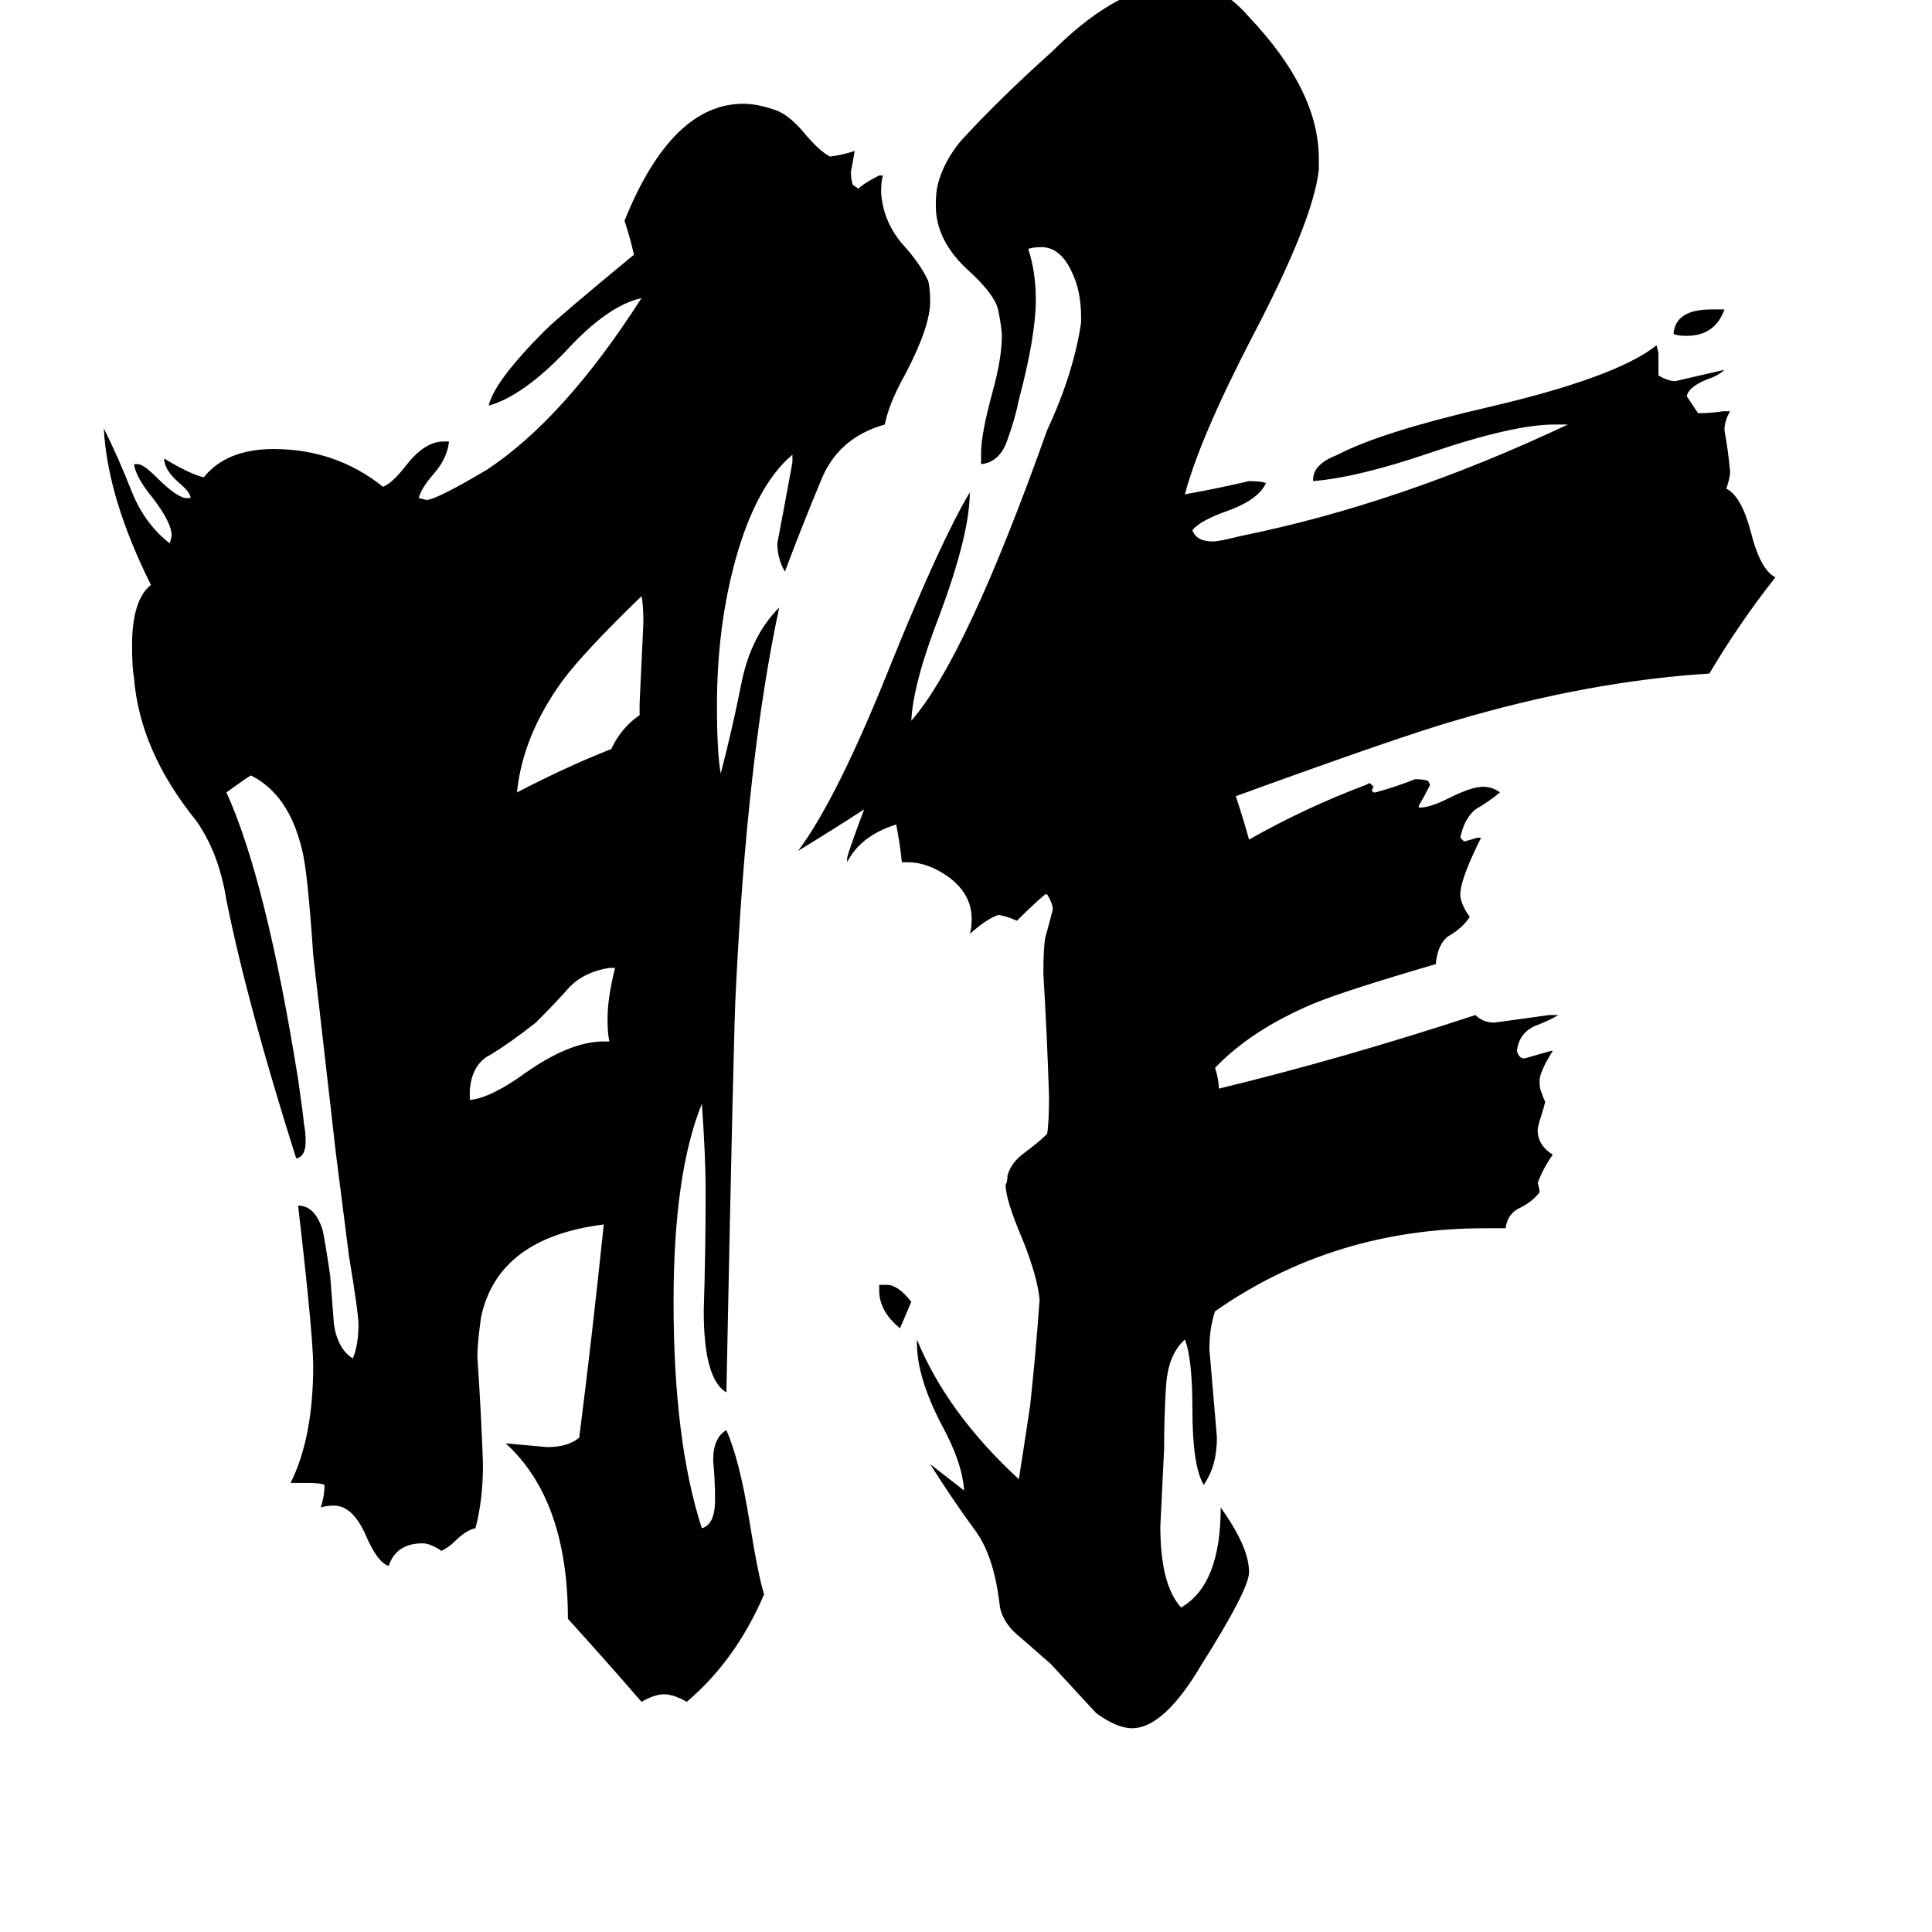 <svg xmlns="http://www.w3.org/2000/svg" viewBox="0 -800 1024 1024">
	<path fill="#000000" d="M483 -110L477 -96Q466 -105 466 -116V-119H470Q476 -119 483 -110ZM907 -636H914Q909 -622 894 -622Q889 -622 887 -623Q888 -636 907 -636ZM320 -248H323Q322 -252 322 -260Q322 -271 326 -287H323Q310 -285 302 -277Q295 -269 284 -258Q270 -247 260 -241Q250 -236 249 -222V-217Q260 -218 278 -231Q302 -248 320 -248ZM339 -421V-427Q340 -448 341 -470Q341 -480 340 -484Q309 -454 298 -439Q277 -410 274 -380Q301 -394 324 -403Q329 -414 339 -421ZM163 -14H154Q166 -38 166 -76Q166 -92 158 -161Q167 -161 171 -148Q172 -144 175 -124Q176 -111 177 -98Q179 -85 187 -80Q190 -87 190 -98Q190 -104 185 -134L178 -189Q172 -241 166 -294Q163 -339 160 -350Q153 -379 133 -389Q131 -388 120 -380Q141 -334 158 -228Q161 -207 161 -205Q162 -200 162 -195Q162 -187 157 -186Q131 -268 120 -323Q116 -348 104 -365Q74 -402 71 -441Q70 -446 70 -458Q70 -482 80 -490Q57 -536 55 -573Q63 -557 70 -539Q77 -522 90 -512L91 -516Q91 -523 81 -536Q72 -547 71 -554H73Q76 -554 83 -547Q94 -536 99 -536H101Q101 -539 95 -544Q87 -551 87 -557Q100 -549 108 -547Q120 -562 145 -562Q178 -562 203 -542Q208 -544 215 -553Q225 -566 235 -566H238Q237 -557 230 -549Q223 -541 222 -536L226 -535Q231 -535 258 -551Q299 -578 340 -642Q322 -638 300 -614Q277 -590 259 -585Q262 -598 289 -625Q296 -632 336 -665Q334 -674 331 -683Q356 -745 394 -745Q401 -745 410 -742Q417 -740 425 -731Q434 -720 440 -717Q447 -718 453 -720Q452 -714 451 -709Q451 -705 452 -702L455 -700Q458 -703 466 -707H468Q467 -704 467 -698Q468 -683 478 -671Q488 -660 492 -651Q493 -647 493 -640Q493 -627 480 -602Q471 -586 469 -575Q444 -568 435 -545Q425 -521 416 -497Q412 -504 412 -512Q416 -533 420 -555V-559Q401 -543 390 -504Q380 -468 380 -426Q380 -401 382 -390Q388 -413 393 -438Q398 -463 413 -478Q396 -399 390 -275Q389 -261 385 -62Q373 -69 373 -105Q374 -137 374 -169Q374 -187 372 -215Q357 -178 357 -110Q357 -36 372 10Q379 8 379 -5Q379 -15 378 -26Q378 -38 385 -42Q392 -26 397 5Q402 36 405 45Q390 80 364 102Q357 98 352 98Q347 98 340 102Q321 80 301 58Q301 -5 268 -35Q279 -34 290 -33Q301 -33 307 -38Q314 -93 320 -151Q264 -144 255 -102Q253 -88 253 -81Q255 -52 256 -24Q256 -5 252 10Q247 11 241 17Q238 20 234 22Q228 18 224 18Q210 18 206 30Q200 28 194 14Q187 -2 177 -2Q173 -2 170 -1Q172 -7 172 -13Q170 -14 163 -14ZM662 33V34Q661 44 637 82Q617 116 600 116Q592 116 581 108Q569 95 557 82Q549 75 541 68Q532 61 530 52Q527 24 516 10Q505 -5 493 -24Q502 -17 511 -10Q510 -25 499 -45Q486 -70 486 -88V-90Q502 -51 540 -16Q543 -35 546 -55Q549 -83 551 -111Q550 -123 542 -143Q533 -164 533 -172Q534 -174 534 -177Q536 -184 543 -189Q551 -195 555 -199Q556 -205 556 -219Q555 -251 553 -284Q553 -297 554 -303Q556 -310 558 -318Q558 -321 555 -326H554Q548 -321 539 -312Q532 -315 529 -315Q523 -313 514 -305Q515 -308 515 -313Q515 -326 503 -335Q492 -343 481 -343H478Q477 -353 475 -363Q456 -357 449 -343V-345Q449 -347 458 -371Q441 -360 423 -349Q444 -377 473 -450Q499 -514 514 -539Q514 -517 498 -474Q484 -438 483 -418Q512 -451 555 -572Q569 -602 573 -629V-632Q573 -646 568 -656Q562 -669 552 -669Q547 -669 545 -668Q549 -656 549 -641Q549 -622 540 -588Q538 -578 534 -567Q530 -555 520 -554V-560Q520 -570 526 -592Q531 -610 531 -622Q531 -626 529 -636Q527 -644 514 -656Q496 -672 496 -691Q496 -698 497 -702Q500 -714 509 -725Q529 -747 558 -773Q589 -804 617 -808L619 -806Q624 -804 629 -803Q634 -806 638 -806Q649 -806 662 -791Q699 -752 699 -716V-710Q696 -683 664 -622Q636 -568 628 -538Q645 -541 662 -545Q668 -545 671 -544Q667 -535 650 -529Q636 -524 632 -519Q634 -513 643 -513Q646 -513 658 -516Q742 -533 831 -575H824Q802 -575 758 -560Q720 -547 696 -545V-546Q696 -554 709 -559Q732 -571 788 -584Q857 -600 878 -617L879 -613V-601Q884 -598 888 -598Q901 -601 914 -604Q911 -601 905 -599Q895 -595 894 -590L900 -581Q907 -581 913 -582H917Q914 -577 914 -572Q916 -561 917 -550Q917 -547 915 -541Q923 -537 928 -518Q933 -498 941 -494Q922 -470 906 -443Q842 -439 771 -418Q743 -410 655 -378Q659 -366 662 -355Q692 -372 724 -384L726 -385L728 -383L727 -381L728 -380H729Q740 -383 750 -387Q755 -387 757 -386L758 -384Q755 -378 752 -373V-372H753Q758 -372 768 -377Q780 -383 786 -383Q791 -383 795 -380Q789 -375 782 -371Q776 -366 774 -356L776 -354Q780 -355 783 -356H785Q774 -334 774 -326Q774 -321 779 -314Q775 -308 768 -304Q762 -300 761 -289Q713 -275 696 -268Q663 -254 644 -234Q646 -228 646 -223Q712 -239 782 -262Q786 -258 792 -258Q807 -260 821 -262H826Q821 -259 813 -256Q805 -252 804 -243Q805 -239 808 -239Q815 -241 822 -243H823Q816 -232 816 -227Q816 -223 817 -221Q818 -218 819 -216Q818 -212 817 -209Q815 -203 815 -201Q815 -193 823 -188Q818 -181 815 -173Q816 -170 816 -168Q812 -163 806 -160Q799 -157 798 -149H787Q707 -149 644 -105Q641 -96 641 -85Q643 -61 645 -38Q645 -23 638 -13Q632 -23 632 -53Q632 -80 628 -90Q619 -82 618 -65Q617 -49 617 -32Q616 -11 615 9Q615 40 626 52Q647 40 647 -1Q662 20 662 33Z"/>
</svg>